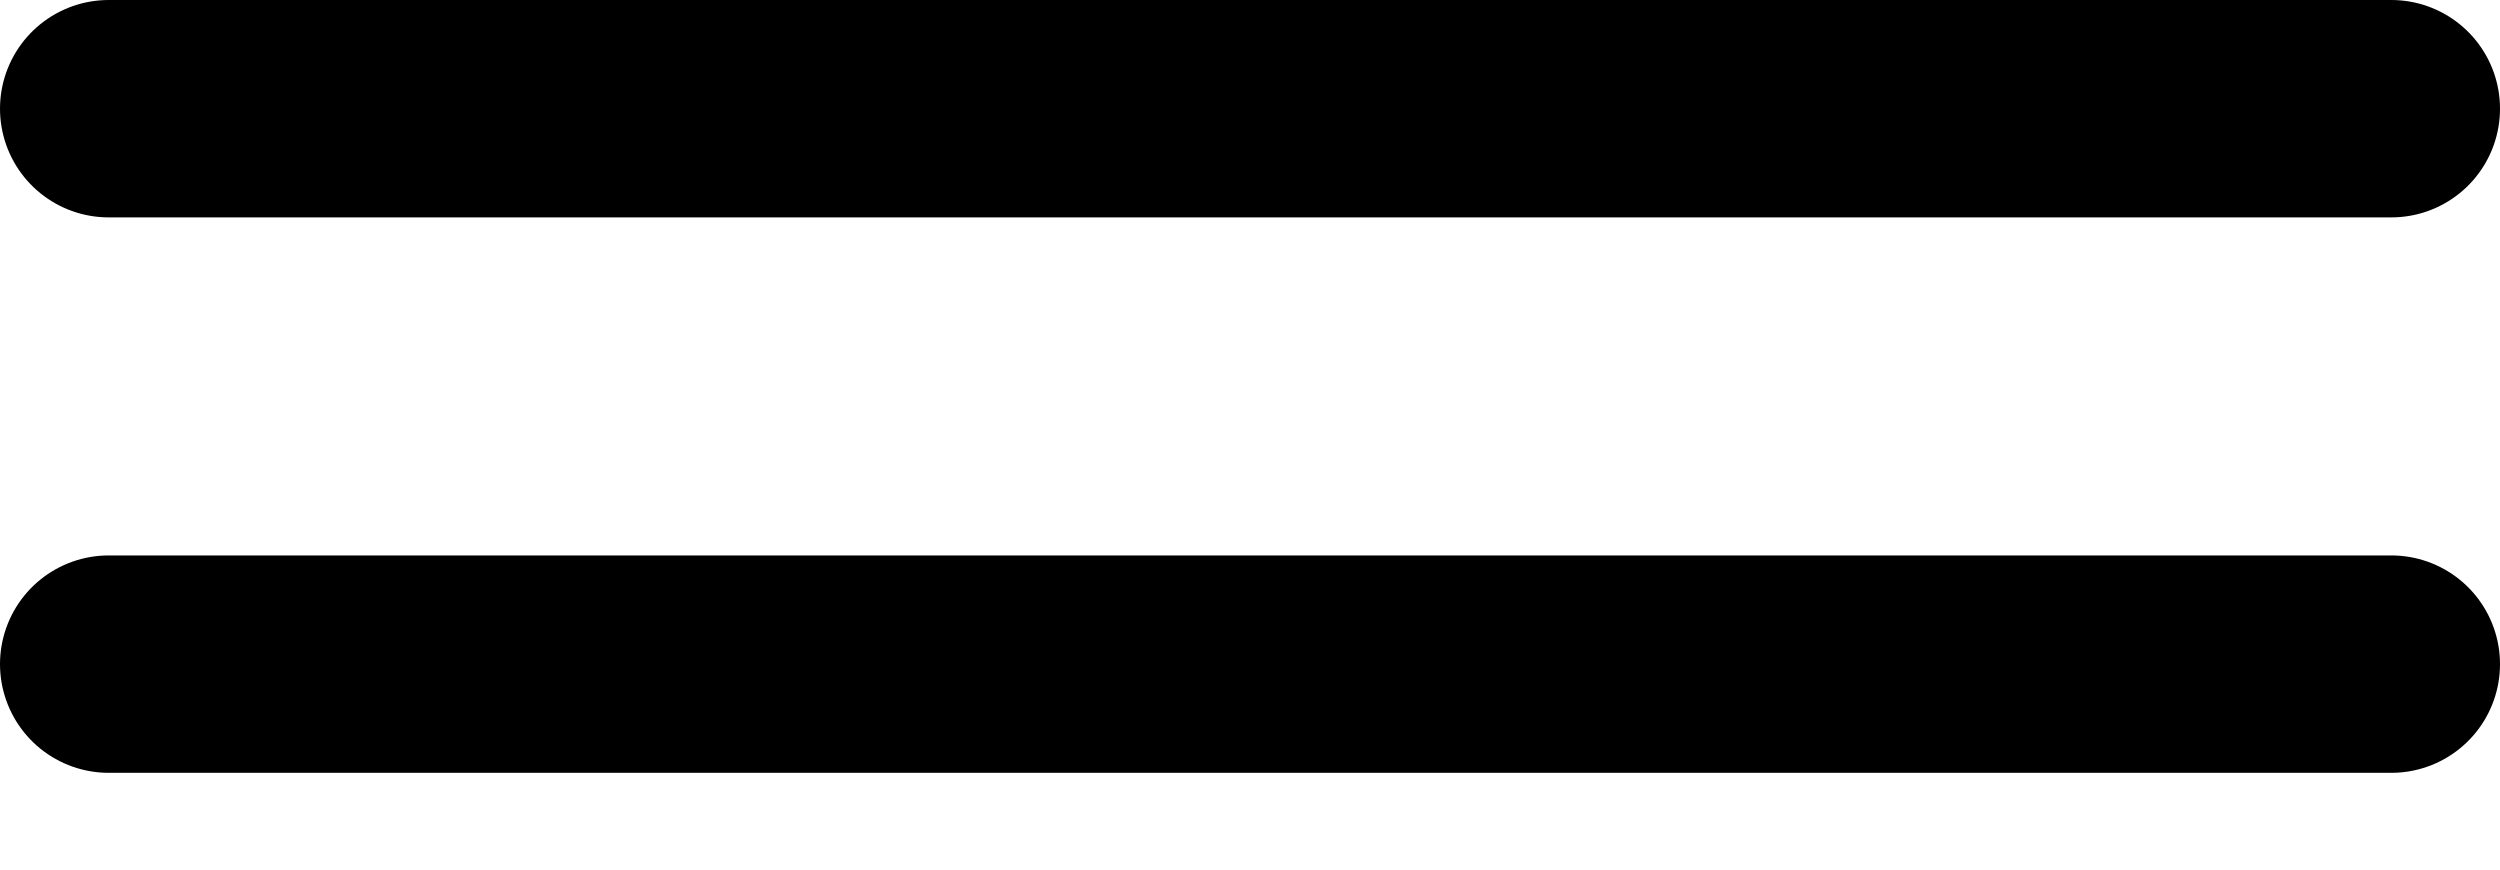 <svg width="23" height="8" viewBox="0 0 23 8" fill="none" xmlns="http://www.w3.org/2000/svg">
<path d="M22 1L1 1" stroke="black" stroke-width="2" stroke-linecap="round" stroke-linejoin="round"/>
<path d="M22 6.11L1 6.11" stroke="black" stroke-width="2" stroke-linecap="round" stroke-linejoin="round"/>
</svg>
